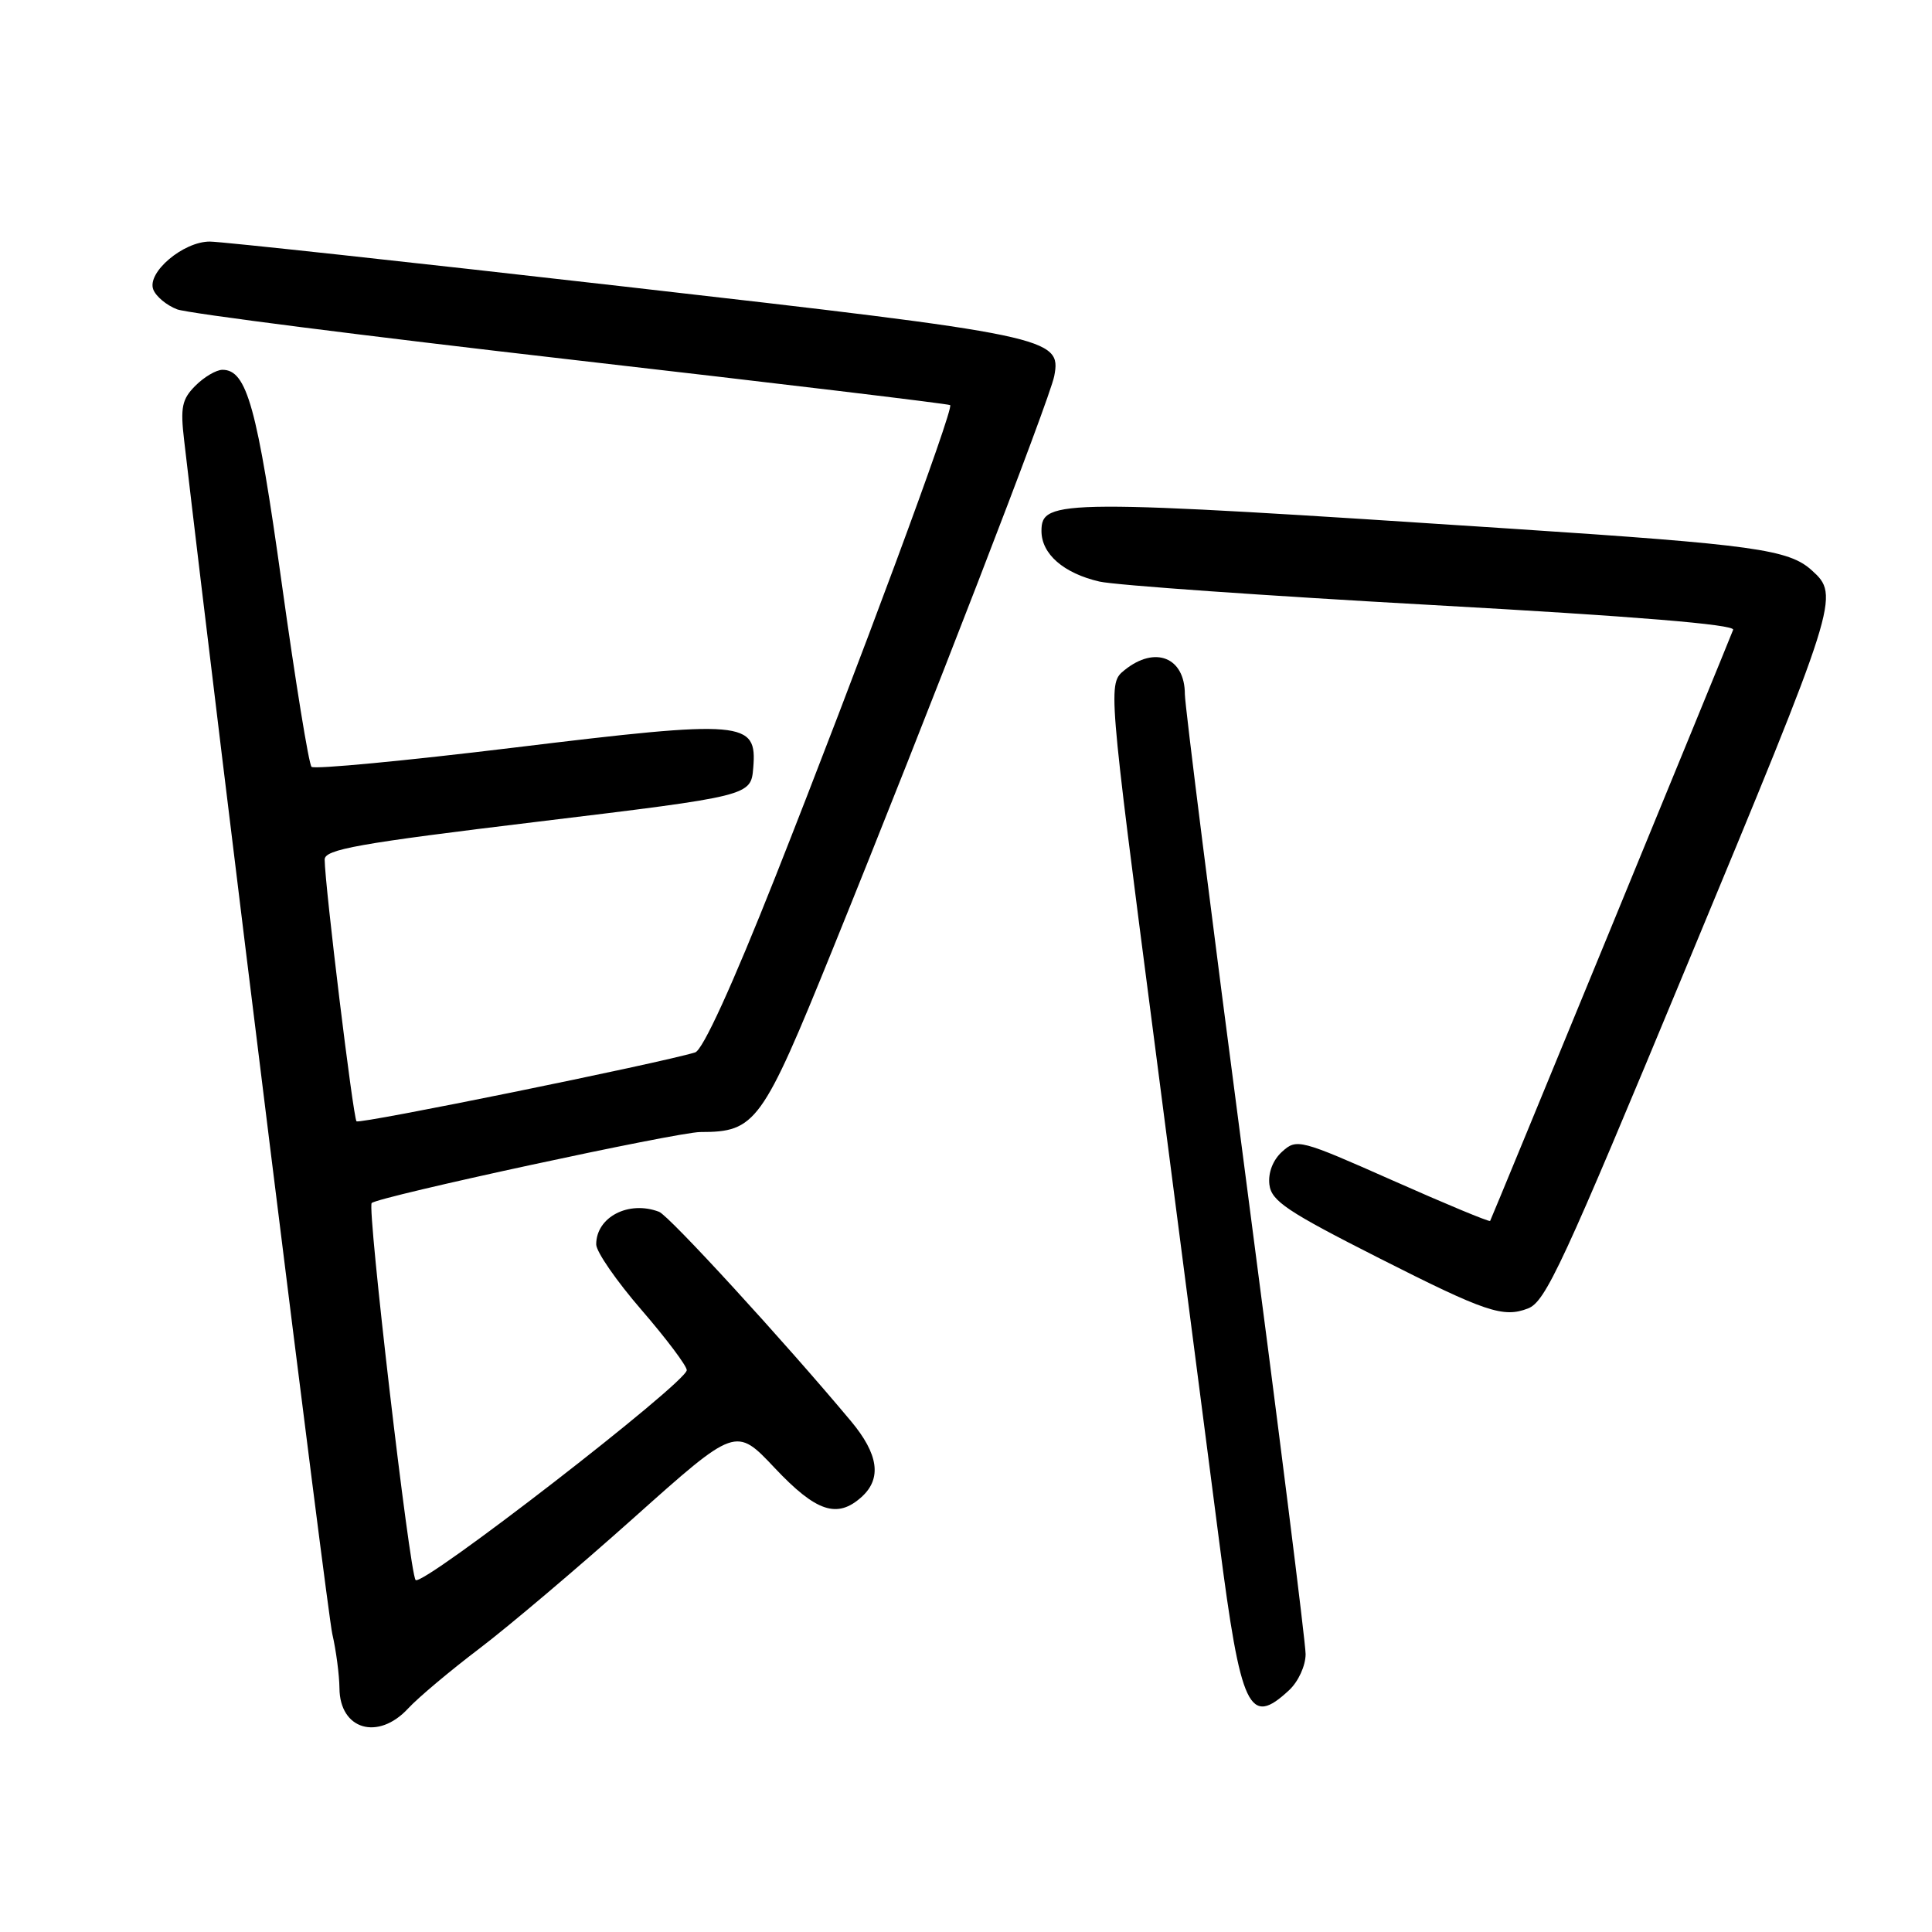 <?xml version="1.0" encoding="UTF-8" standalone="no"?>
<!DOCTYPE svg PUBLIC "-//W3C//DTD SVG 1.1//EN" "http://www.w3.org/Graphics/SVG/1.1/DTD/svg11.dtd" >
<svg xmlns="http://www.w3.org/2000/svg" xmlns:xlink="http://www.w3.org/1999/xlink" version="1.1" viewBox="0 0 256 256">
 <g >
 <path fill="currentColor"
d=" M 54.08 226.38 C 55.41 224.94 59.65 221.38 63.50 218.46 C 67.35 215.54 76.58 207.73 84.00 201.10 C 97.50 189.04 97.50 189.04 102.66 194.52 C 108.15 200.34 110.94 201.27 114.17 198.35 C 116.87 195.91 116.41 192.68 112.75 188.30 C 103.86 177.67 88.66 161.08 87.33 160.57 C 83.31 159.03 79.00 161.26 79.00 164.89 C 79.00 165.86 81.70 169.76 85.00 173.57 C 88.29 177.38 90.99 180.97 91.00 181.55 C 91.00 183.18 55.92 210.34 55.07 209.36 C 54.27 208.44 48.63 160.04 49.25 159.41 C 50.09 158.58 89.76 150.00 92.80 150.00 C 100.15 150.00 100.98 148.85 110.32 125.81 C 123.04 94.44 139.10 52.89 139.69 49.84 C 140.68 44.72 139.28 44.42 82.90 37.99 C 54.08 34.70 29.29 32.01 27.81 32.01 C 24.29 32.00 19.44 36.10 20.31 38.36 C 20.66 39.28 22.08 40.46 23.47 40.99 C 24.86 41.52 48.38 44.52 75.74 47.66 C 103.11 50.80 125.68 53.51 125.90 53.68 C 126.45 54.08 113.76 88.31 102.72 116.23 C 97.02 130.61 93.13 139.13 92.11 139.45 C 87.39 140.89 47.65 148.98 47.24 148.58 C 46.80 148.13 43.05 117.37 43.02 113.90 C 43.00 112.55 47.41 111.76 71.25 108.88 C 99.50 105.46 99.50 105.46 99.81 101.73 C 100.33 95.50 98.66 95.35 68.21 99.05 C 53.75 100.81 41.63 101.96 41.28 101.61 C 40.92 101.26 39.15 90.34 37.34 77.35 C 34.08 53.95 32.71 49.00 29.48 49.00 C 28.66 49.00 27.05 49.95 25.90 51.10 C 24.11 52.89 23.88 53.97 24.40 58.35 C 29.24 99.93 43.35 213.50 44.03 216.50 C 44.54 218.70 44.96 221.94 44.98 223.70 C 45.02 229.19 50.09 230.69 54.08 226.38 Z  M 170.81 223.96 C 172.04 222.82 173.00 220.71 173.00 219.18 C 173.00 217.66 169.40 189.01 165.00 155.50 C 160.60 121.99 157.00 93.41 157.00 91.99 C 157.00 87.10 153.05 85.52 149.01 88.79 C 146.80 90.58 146.80 90.58 152.97 138.04 C 156.36 164.14 160.23 194.01 161.57 204.41 C 164.43 226.57 165.53 228.88 170.81 223.96 Z  M 202.46 173.38 C 204.80 172.48 207.02 167.69 223.49 128.00 C 243.65 79.45 243.81 78.95 240.07 75.57 C 237.03 72.81 232.40 72.17 200.50 70.07 C 140.34 66.11 138.00 66.12 138.00 70.36 C 138.00 73.41 140.93 75.96 145.68 77.06 C 147.78 77.54 167.63 78.94 189.78 80.17 C 216.62 81.66 229.92 82.75 229.65 83.45 C 228.62 86.12 197.62 161.53 197.45 161.78 C 197.35 161.94 191.55 159.53 184.57 156.43 C 172.25 150.97 171.82 150.85 169.89 152.60 C 168.67 153.70 168.02 155.38 168.20 156.95 C 168.46 159.14 170.50 160.51 182.82 166.75 C 196.86 173.86 199.18 174.64 202.46 173.38 Z "/>
</g>
</svg>